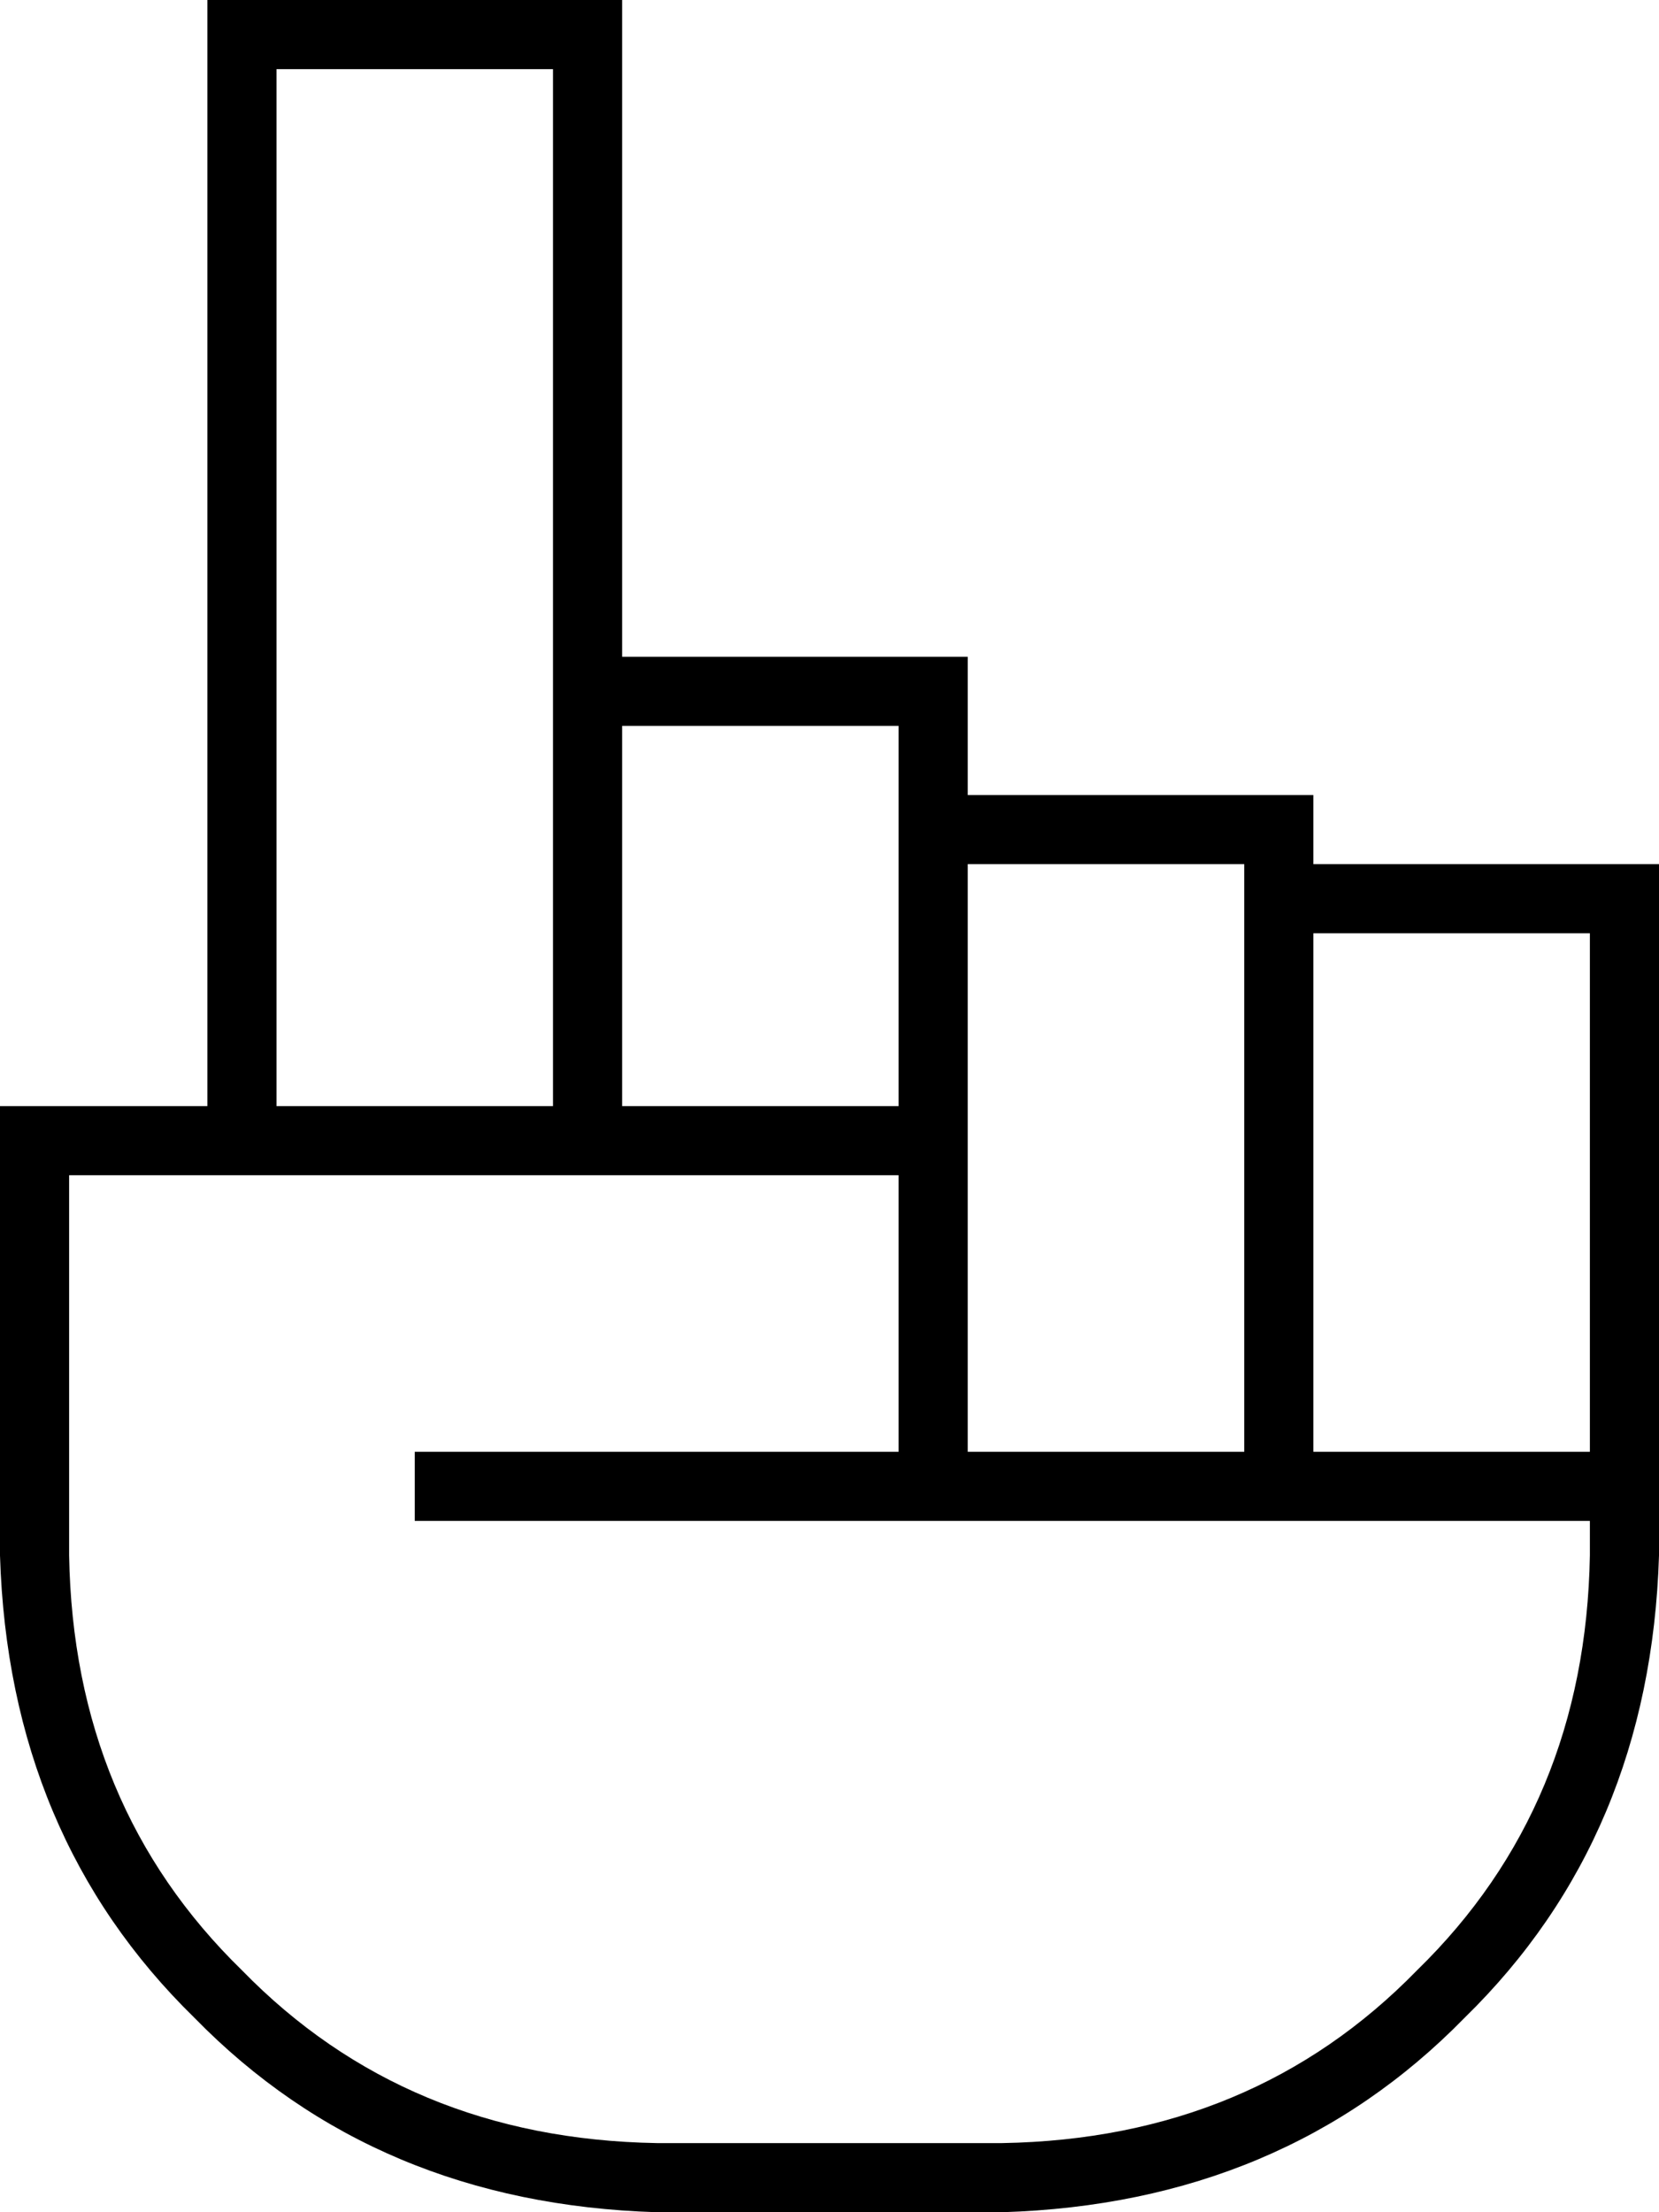 <svg xmlns="http://www.w3.org/2000/svg" viewBox="0 0 384 512">
  <path d="M 56 0 L 48 0 L 56 0 L 48 0 L 48 8 L 48 8 L 48 256 L 48 256 L 8 256 L 0 256 L 0 264 L 0 264 L 0 360 L 0 360 Q 2 425 45 467 Q 87 510 152 512 L 232 512 L 232 512 Q 297 510 339 467 Q 382 425 384 360 L 384 352 L 384 352 L 384 344 L 384 344 L 384 280 L 384 280 L 384 208 L 384 208 L 384 200 L 384 200 L 376 200 L 304 200 L 304 192 L 304 192 L 304 184 L 304 184 L 296 184 L 224 184 L 224 160 L 224 160 L 224 152 L 224 152 L 216 152 L 144 152 L 144 8 L 144 8 L 144 0 L 144 0 L 136 0 L 56 0 Z M 144 168 L 208 168 L 144 168 L 208 168 L 208 184 L 208 184 L 208 192 L 208 192 L 208 256 L 208 256 L 144 256 L 144 256 L 144 168 L 144 168 Z M 208 272 Q 208 272 208 272 L 208 272 L 208 272 Q 208 272 208 272 L 208 336 L 208 336 L 104 336 L 96 336 L 96 352 L 96 352 L 104 352 L 368 352 L 368 360 L 368 360 Q 367 418 328 456 Q 290 495 232 496 L 152 496 L 152 496 Q 94 495 56 456 Q 17 418 16 360 L 16 272 L 16 272 L 48 272 L 48 272 Q 48 272 48 272 Q 48 272 48 272 L 64 272 L 64 272 Q 64 272 64 272 Q 64 272 64 272 L 128 272 L 128 272 Q 128 272 128 272 Q 128 272 128 272 L 144 272 L 144 272 Q 144 272 144 272 Q 144 272 144 272 L 208 272 L 208 272 Z M 224 272 L 224 264 L 224 272 L 224 264 L 224 256 L 224 256 L 224 200 L 224 200 L 288 200 L 288 200 L 288 208 L 288 208 L 288 336 L 288 336 L 224 336 L 224 336 L 224 272 L 224 272 Z M 128 256 L 64 256 L 128 256 L 64 256 L 64 16 L 64 16 L 128 16 L 128 16 L 128 152 L 128 152 L 128 160 L 128 160 L 128 256 L 128 256 Z M 368 280 L 368 336 L 368 280 L 368 336 L 304 336 L 304 336 L 304 216 L 304 216 L 368 216 L 368 216 L 368 280 L 368 280 Z" />
</svg>